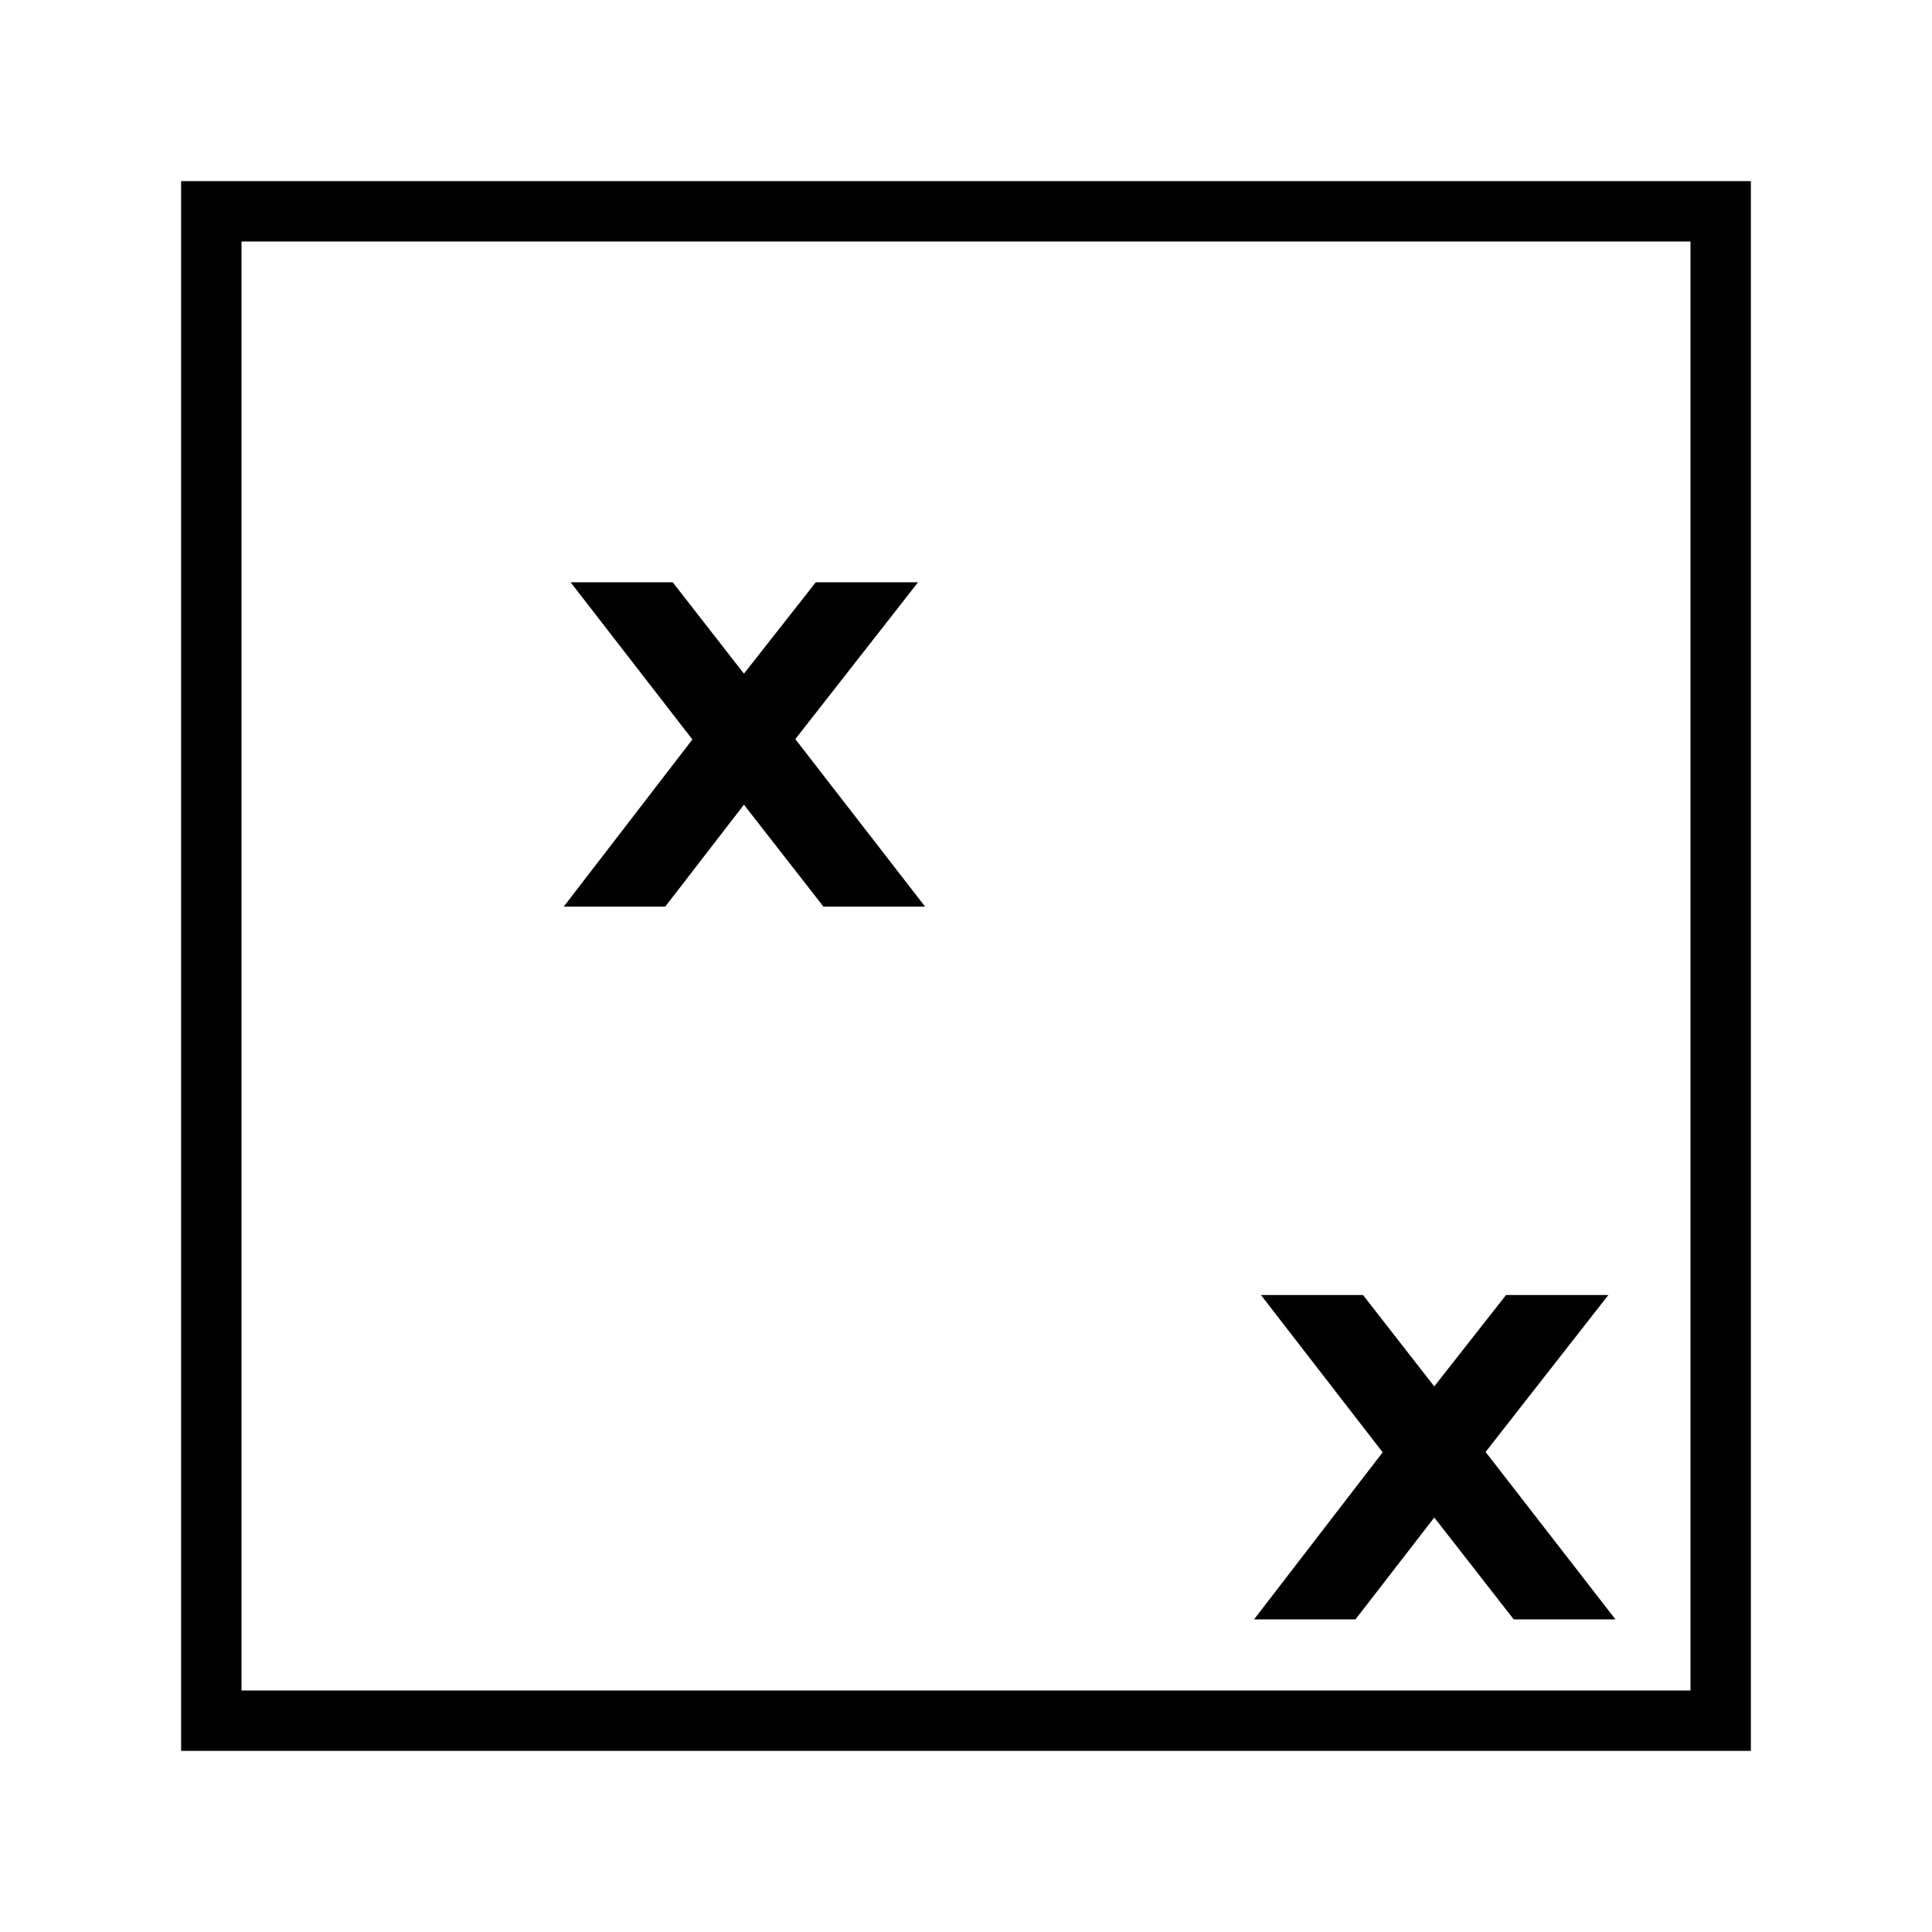 <?xml version="1.0" encoding="utf-8"?>
<!-- Generator: Adobe Illustrator 16.0.0, SVG Export Plug-In . SVG Version: 6.00 Build 0)  -->
<!DOCTYPE svg PUBLIC "-//W3C//DTD SVG 1.1//EN" "http://www.w3.org/Graphics/SVG/1.1/DTD/svg11.dtd">
<svg version="1.1" id="Calque_1" xmlns="http://www.w3.org/2000/svg" xmlns:xlink="http://www.w3.org/1999/xlink" x="0px" y="0px"
	 width="32px" height="32px" viewBox="0 0 32 32" enable-background="new 0 0 32 32" xml:space="preserve">
<g>
	<g>
		<rect x="3.5" y="3.5" fill="none" stroke="#000100" stroke-miterlimit="10" width="25" height="25"/>
	</g>
	<polygon fill="#000100" points="24.606,24.049 26.64,21.449 24.945,21.449 23.756,22.963 22.575,21.449 20.885,21.449 
		22.901,24.055 20.771,26.822 22.451,26.822 23.756,25.135 25.072,26.822 26.757,26.822 	"/>
	<polygon fill="#000100" points="13.173,12.242 15.206,9.644 13.512,9.644 12.322,11.158 11.142,9.644 9.451,9.644 11.468,12.248 
		9.337,15.017 11.018,15.017 12.322,13.328 13.639,15.017 15.323,15.017 	"/>
</g>
</svg>

